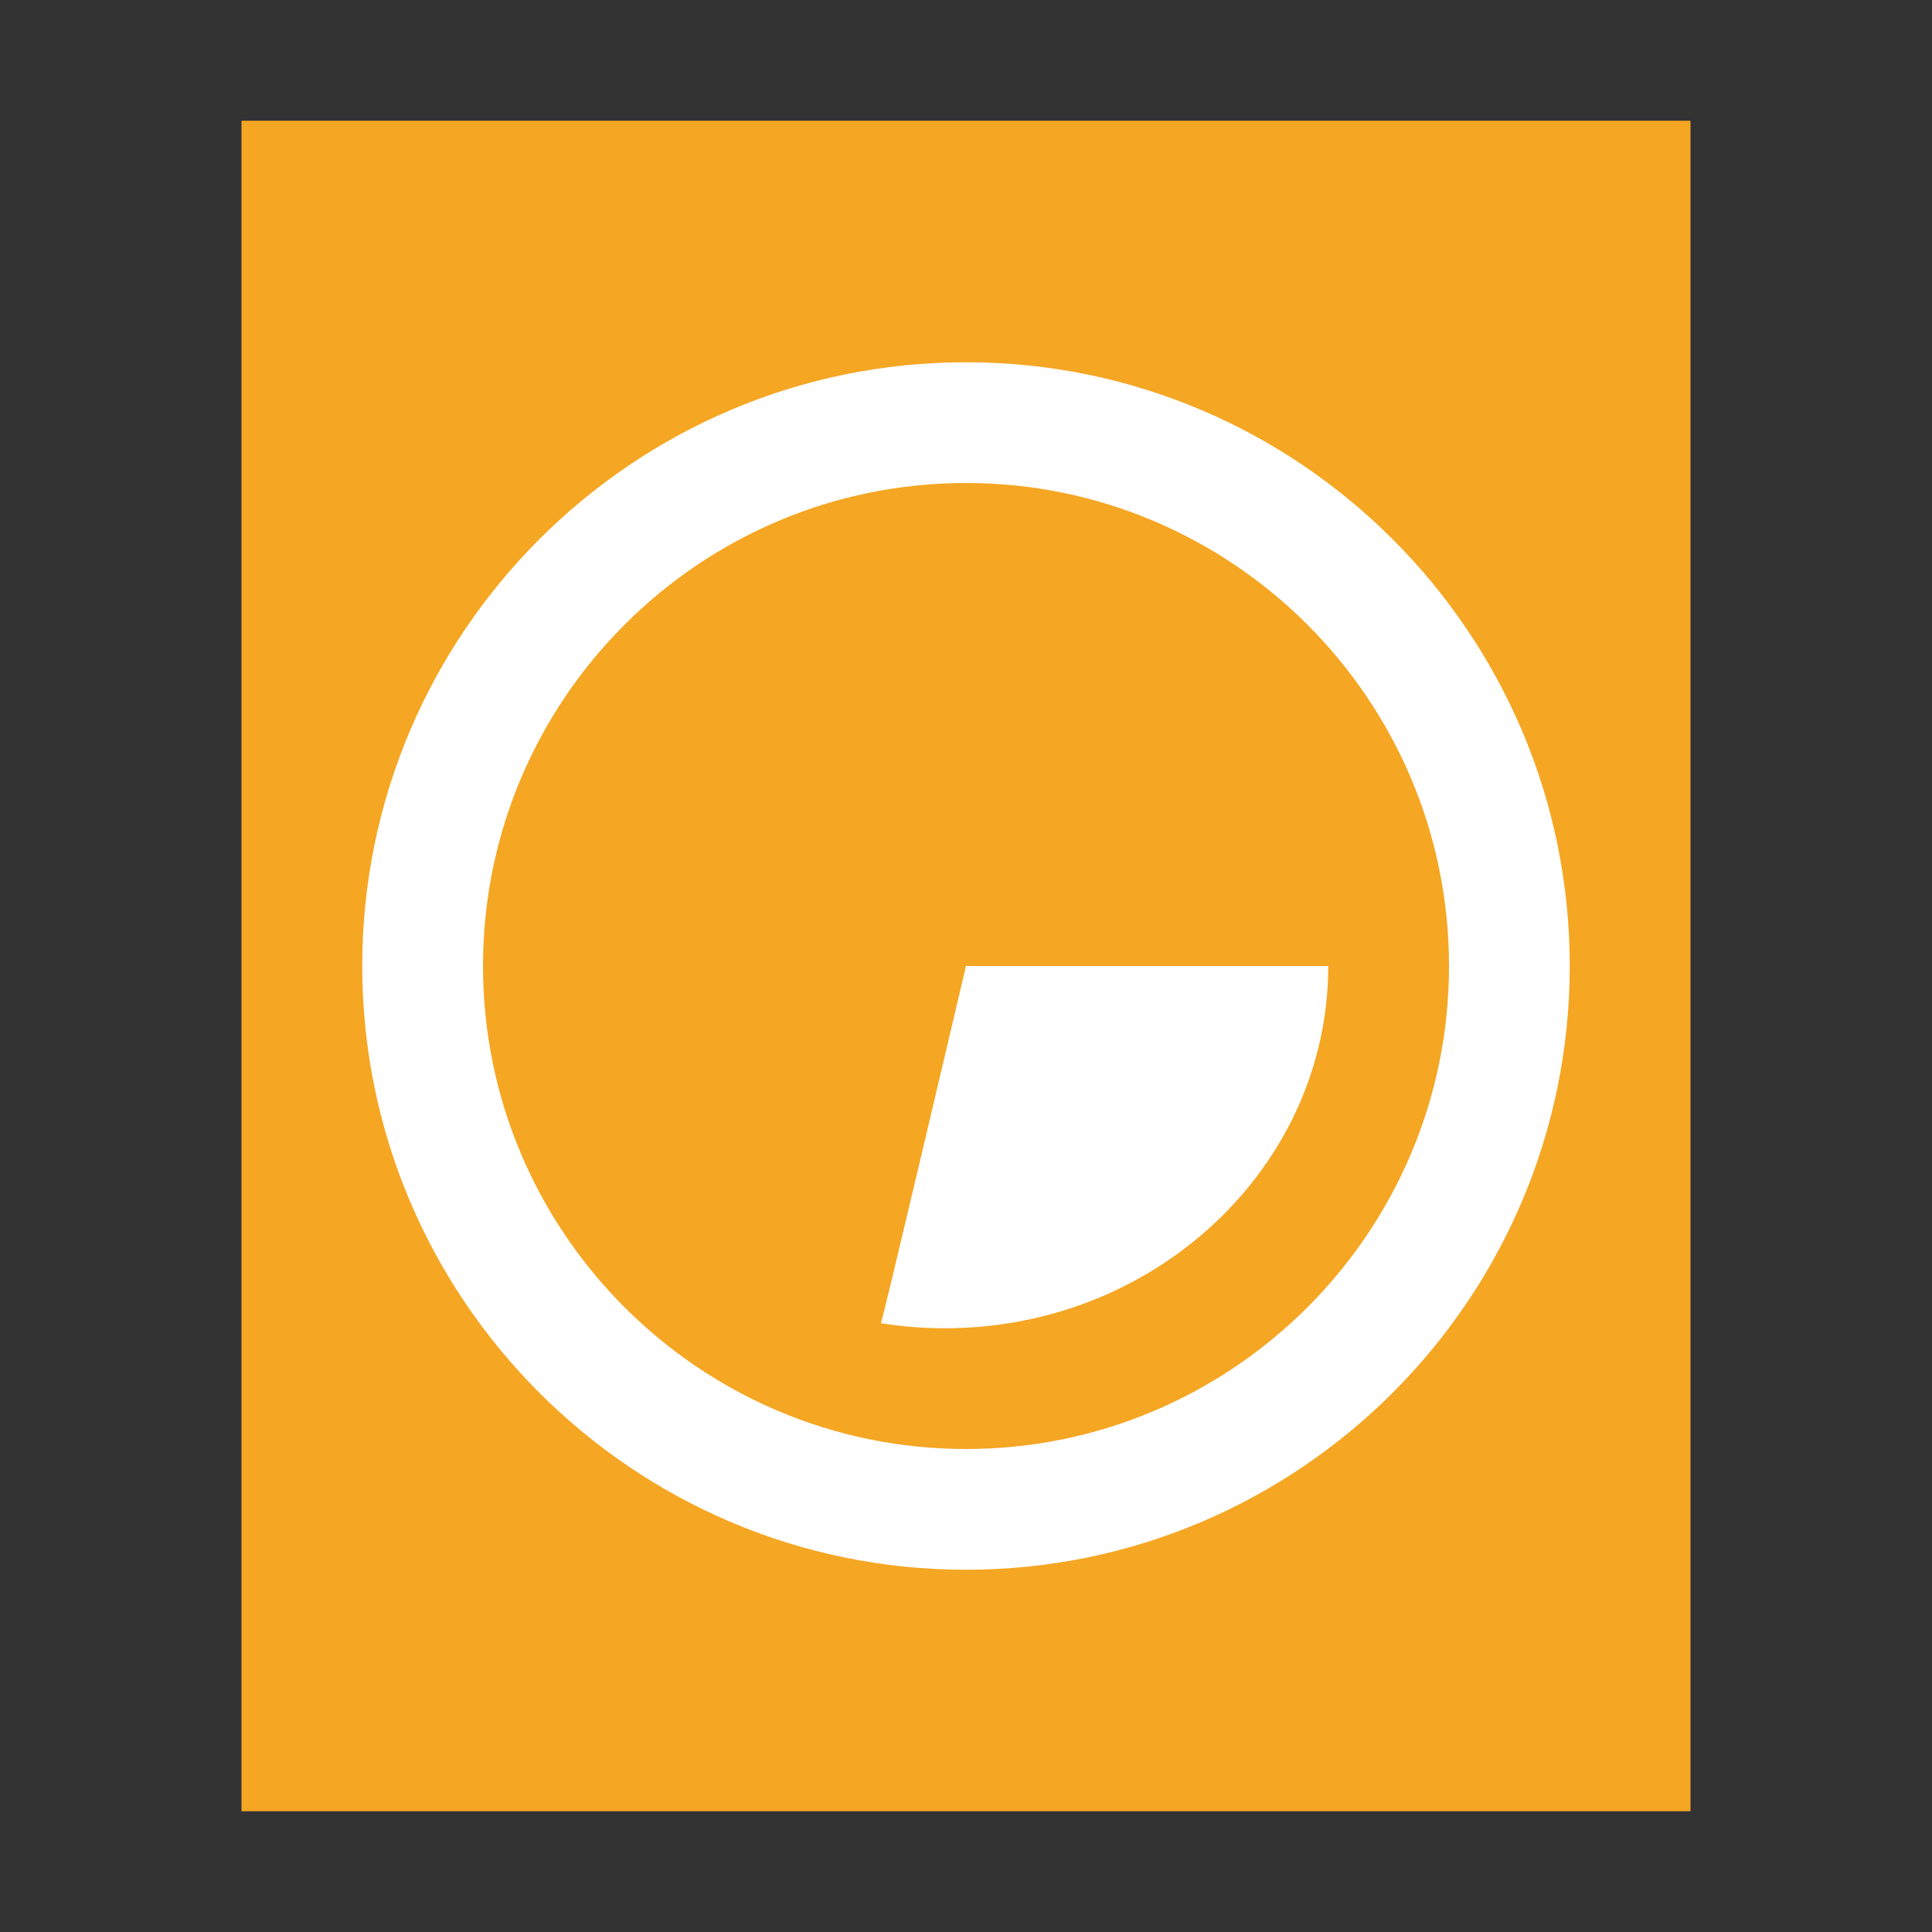 <?xml version="1.0" encoding="UTF-8"?>
<svg width="16px" height="16px" viewBox="0 0 16 16" version="1.1" xmlns="http://www.w3.org/2000/svg" xmlns:xlink="http://www.w3.org/1999/xlink">
    <rect x="0" y="0" width="16" height="16" fill="#333333" stroke="none"/>
    <!-- Generator: Sketch 41 (35326) - http://www.bohemiancoding.com/sketch -->
    <title>application-vnd.oasis.opendocument.chart</title>
    <desc>Created with Sketch.</desc>
    <defs></defs>
    <g id="Page-1" stroke="none" stroke-width="1" fill="none" fill-rule="evenodd">
        <g id="application-vnd.oasis.opendocument.chart">
            <g id="Group" transform="translate(2, 1)" fill="#F5A623">
                <polygon id="path14361" points="0 14 0 1.77635684e-15 12 0 12 14"></polygon>
            </g>
            <path d="M8,13 C5.243,13 3,10.757 3,8 C3,5.243 5.243,3 8,3 C10.757,3 13,5.243 13,8 C13,10.757 10.757,13 8,13 L8,13 Z M8,4 C5.795,4 4,5.794 4,8 C4,10.206 5.795,12 8,12 C10.205,12 12,10.206 12,8 C12,5.794 10.205,4 8,4 L8,4 Z" id="path14571" fill="#FFFFFF"></path>
            <path d="M7.295,10.958 C7.467,10.986 7.645,11 7.826,11 C9.576,11 11,9.654 11,8 L8,8 C8,8 7.295,11 7.295,10.958 Z" id="Combined-Shape" fill="#FFFFFF"></path>
        </g>
    </g>
</svg>